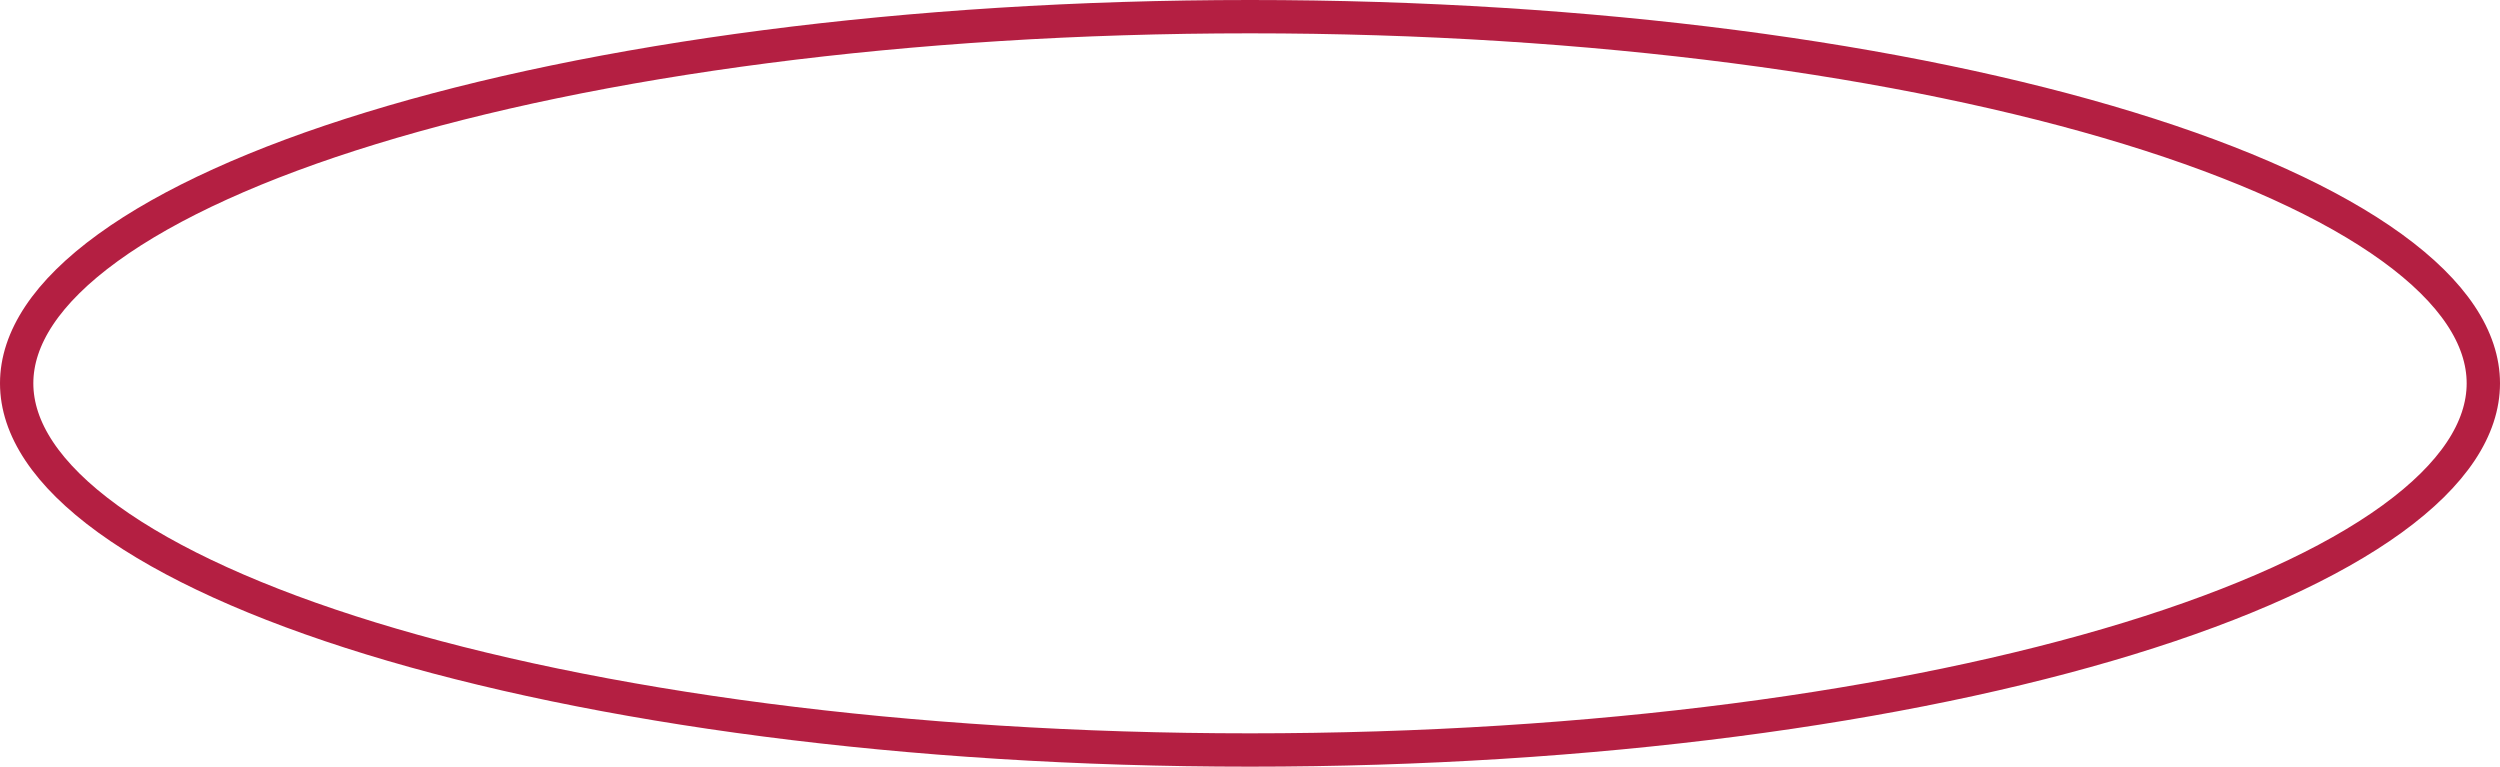 <svg width="150" height="46" viewBox="0 0 150 46" fill="none" xmlns="http://www.w3.org/2000/svg">
<path d="M149 23C149 25.701 147.212 28.465 143.519 31.143C139.849 33.804 134.473 36.243 127.74 38.307C114.286 42.433 95.64 45 75 45C54.36 45 35.714 42.433 22.26 38.307C15.527 36.243 10.152 33.804 6.481 31.143C2.788 28.465 1 25.701 1 23C1 20.299 2.788 17.535 6.481 14.857C10.152 12.196 15.527 9.757 22.26 7.693C35.714 3.567 54.36 1 75 1C95.64 1 114.286 3.567 127.74 7.693C134.473 9.757 139.849 12.196 143.519 14.857C147.212 17.535 149 20.299 149 23Z" stroke="#B41F42" stroke-width="2"/>
</svg>
